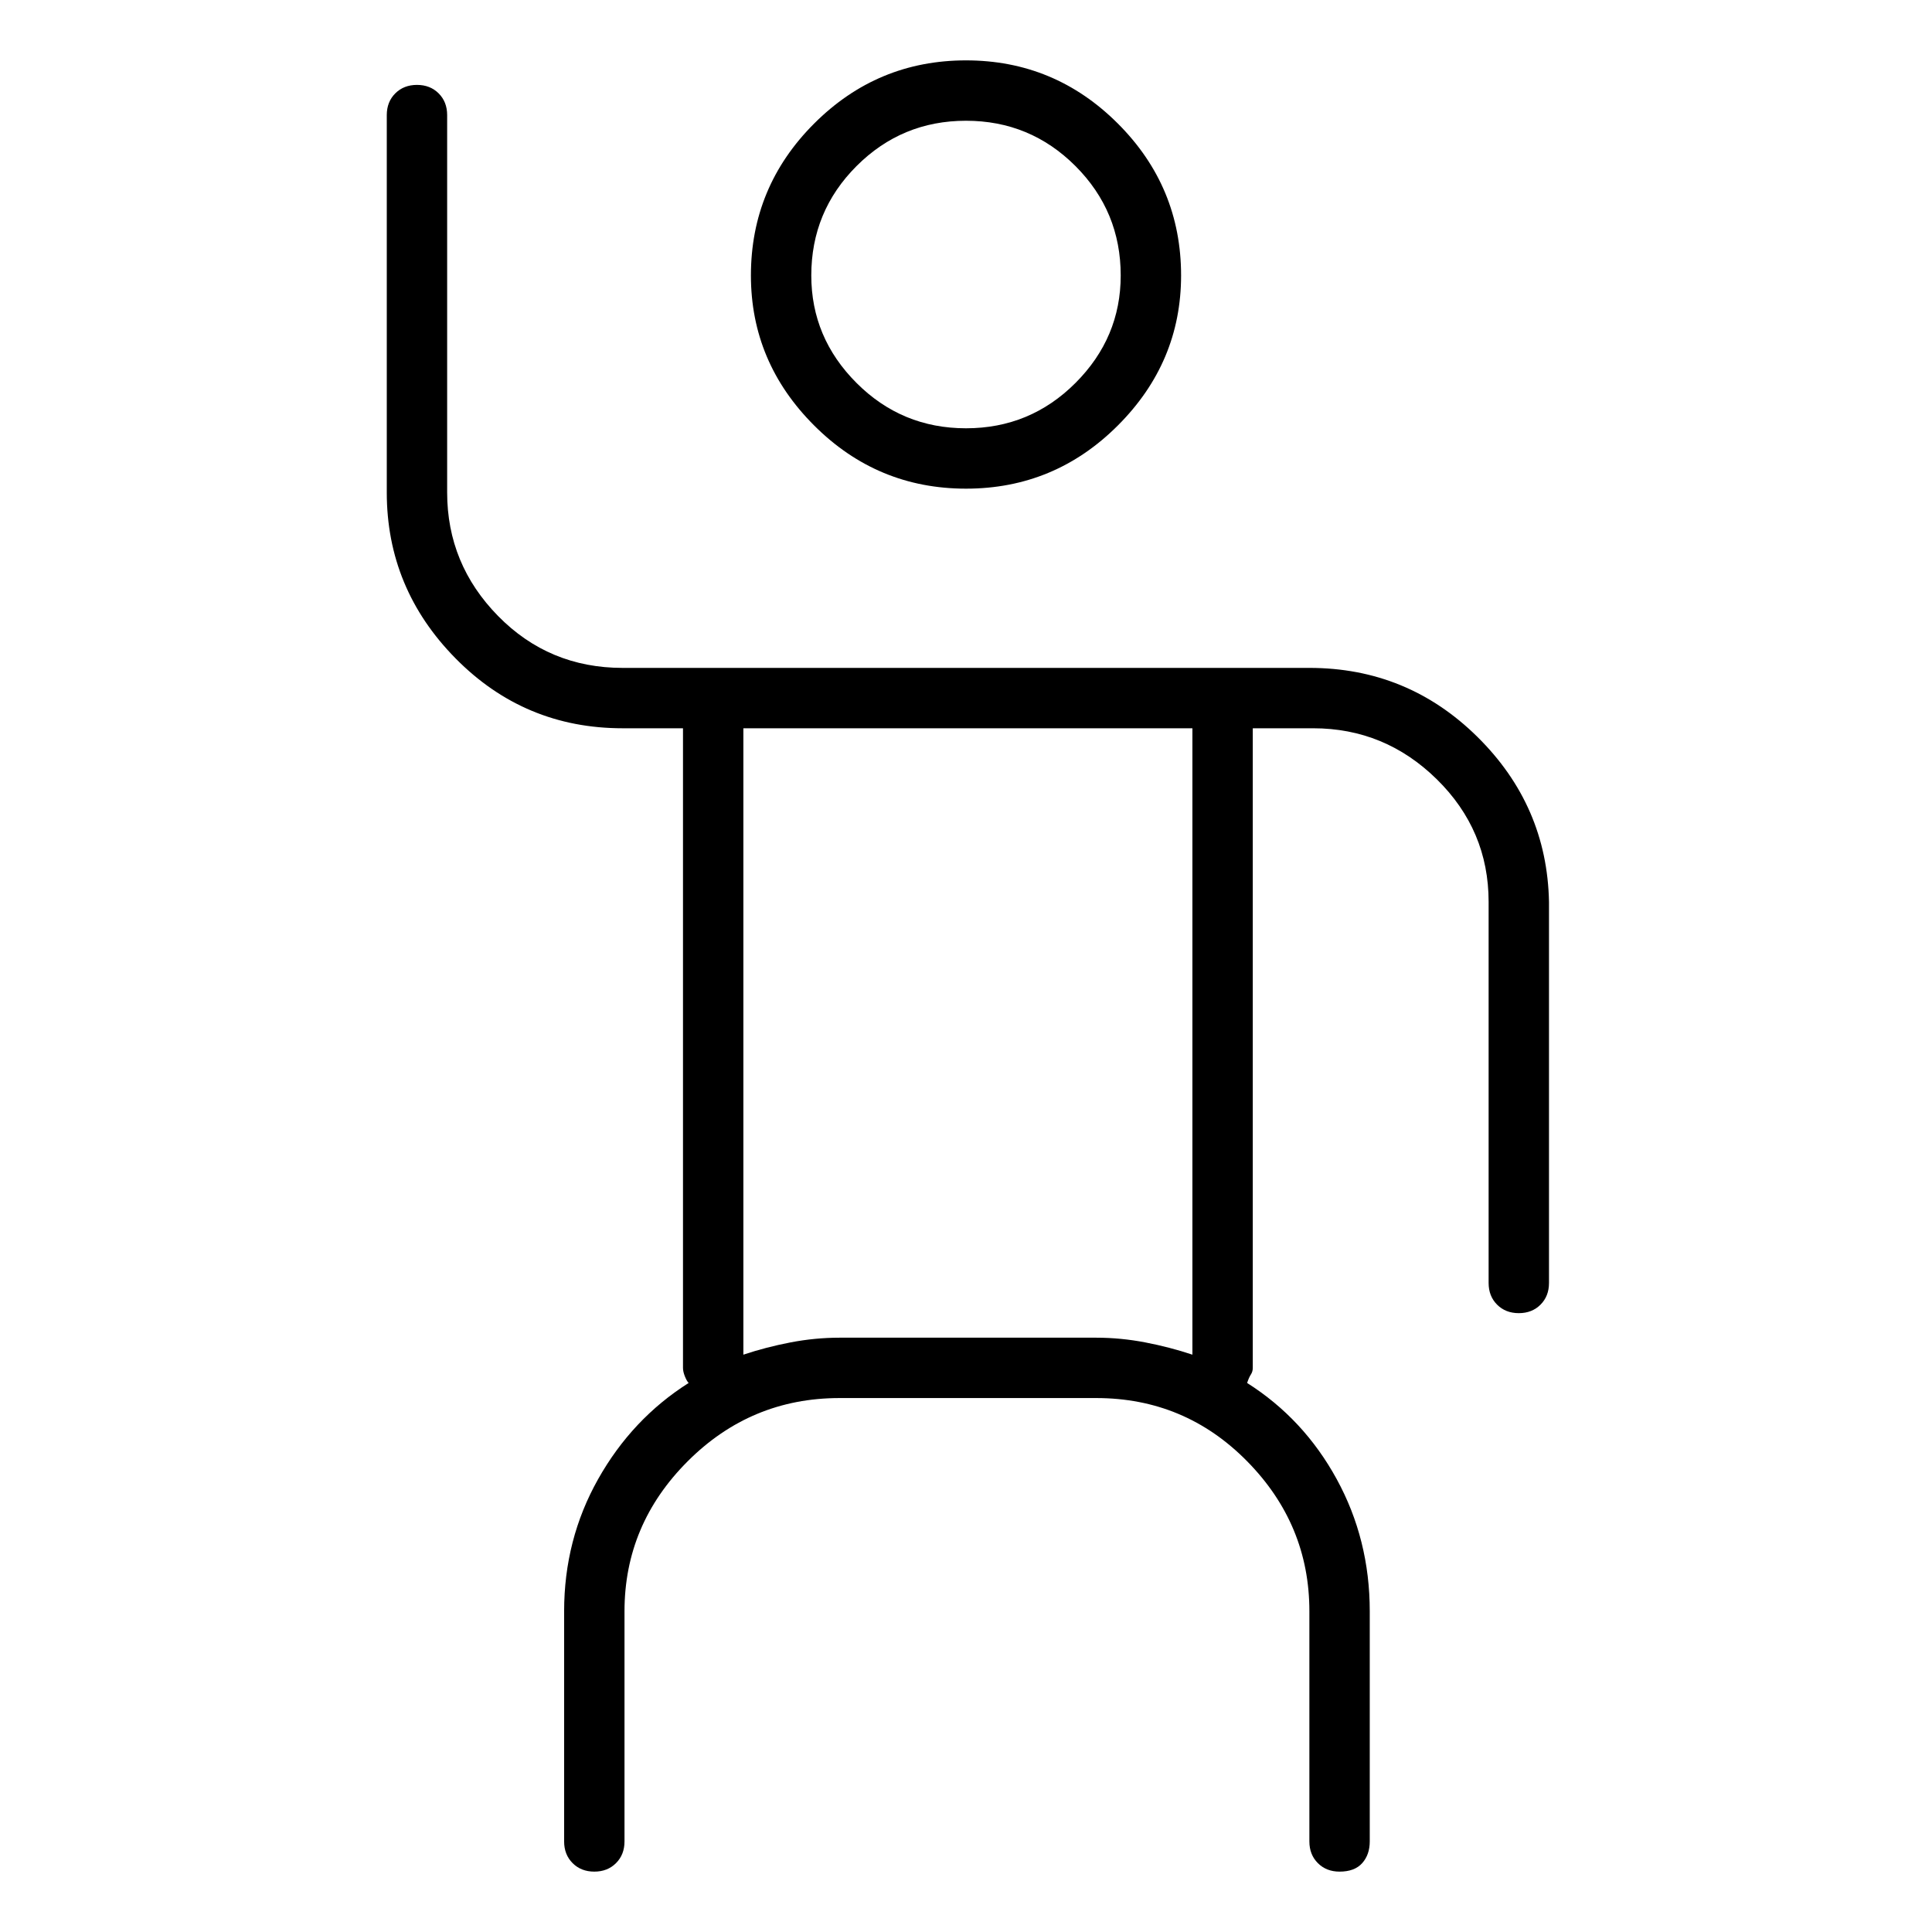 <svg viewBox="0 0 1024 1024" xmlns="http://www.w3.org/2000/svg">
  <path transform="scale(1, -1) translate(0, -960)" fill="currentColor" d="M512 701q47 0 80.5 33.5t33.5 79.5q0 47 -33.5 80.5t-80.5 33.5t-80.5 -33.5t-33.5 -80.5q0 -46 33.5 -79.5t80.5 -33.5zM512 896q34 0 58 -24t24 -58q0 -33 -24 -57t-58 -24t-58 24t-24 57q0 34 24 58t58 24zM694 606h-364q-39 0 -66 27.5t-27 65.5v200q0 7 -4.5 11.5 t-11.5 4.5t-11.5 -4.5t-4.5 -11.5v-200q0 -51 36.5 -88t88.5 -37h32v-339q0 -2 1 -4.5t2 -3.5q-30 -19 -48 -51t-18 -70v-122q0 -7 4.5 -11.5t11.5 -4.5t11.5 4.5t4.5 11.5v122q0 46 33.5 79.5t80.5 33.5h136q47 0 80 -33.5t33 -79.5v-122q0 -7 4.5 -11.5t11.5 -4.5 q8 0 12 4.5t4 11.5v122q0 38 -17.5 70t-47.5 51q1 3 2 4.5t1 3.5v339h32q38 0 65.5 -27t27.5 -65v-202q0 -7 4.5 -11.5t11.5 -4.5t11.5 4.5t4.5 11.5v202q-1 51 -38 87.5t-89 36.5v0zM632 242q-12 4 -25 6.5t-26 2.5h-136q-13 0 -26 -2.5t-25 -6.5v332h238v-332z" />
</svg>